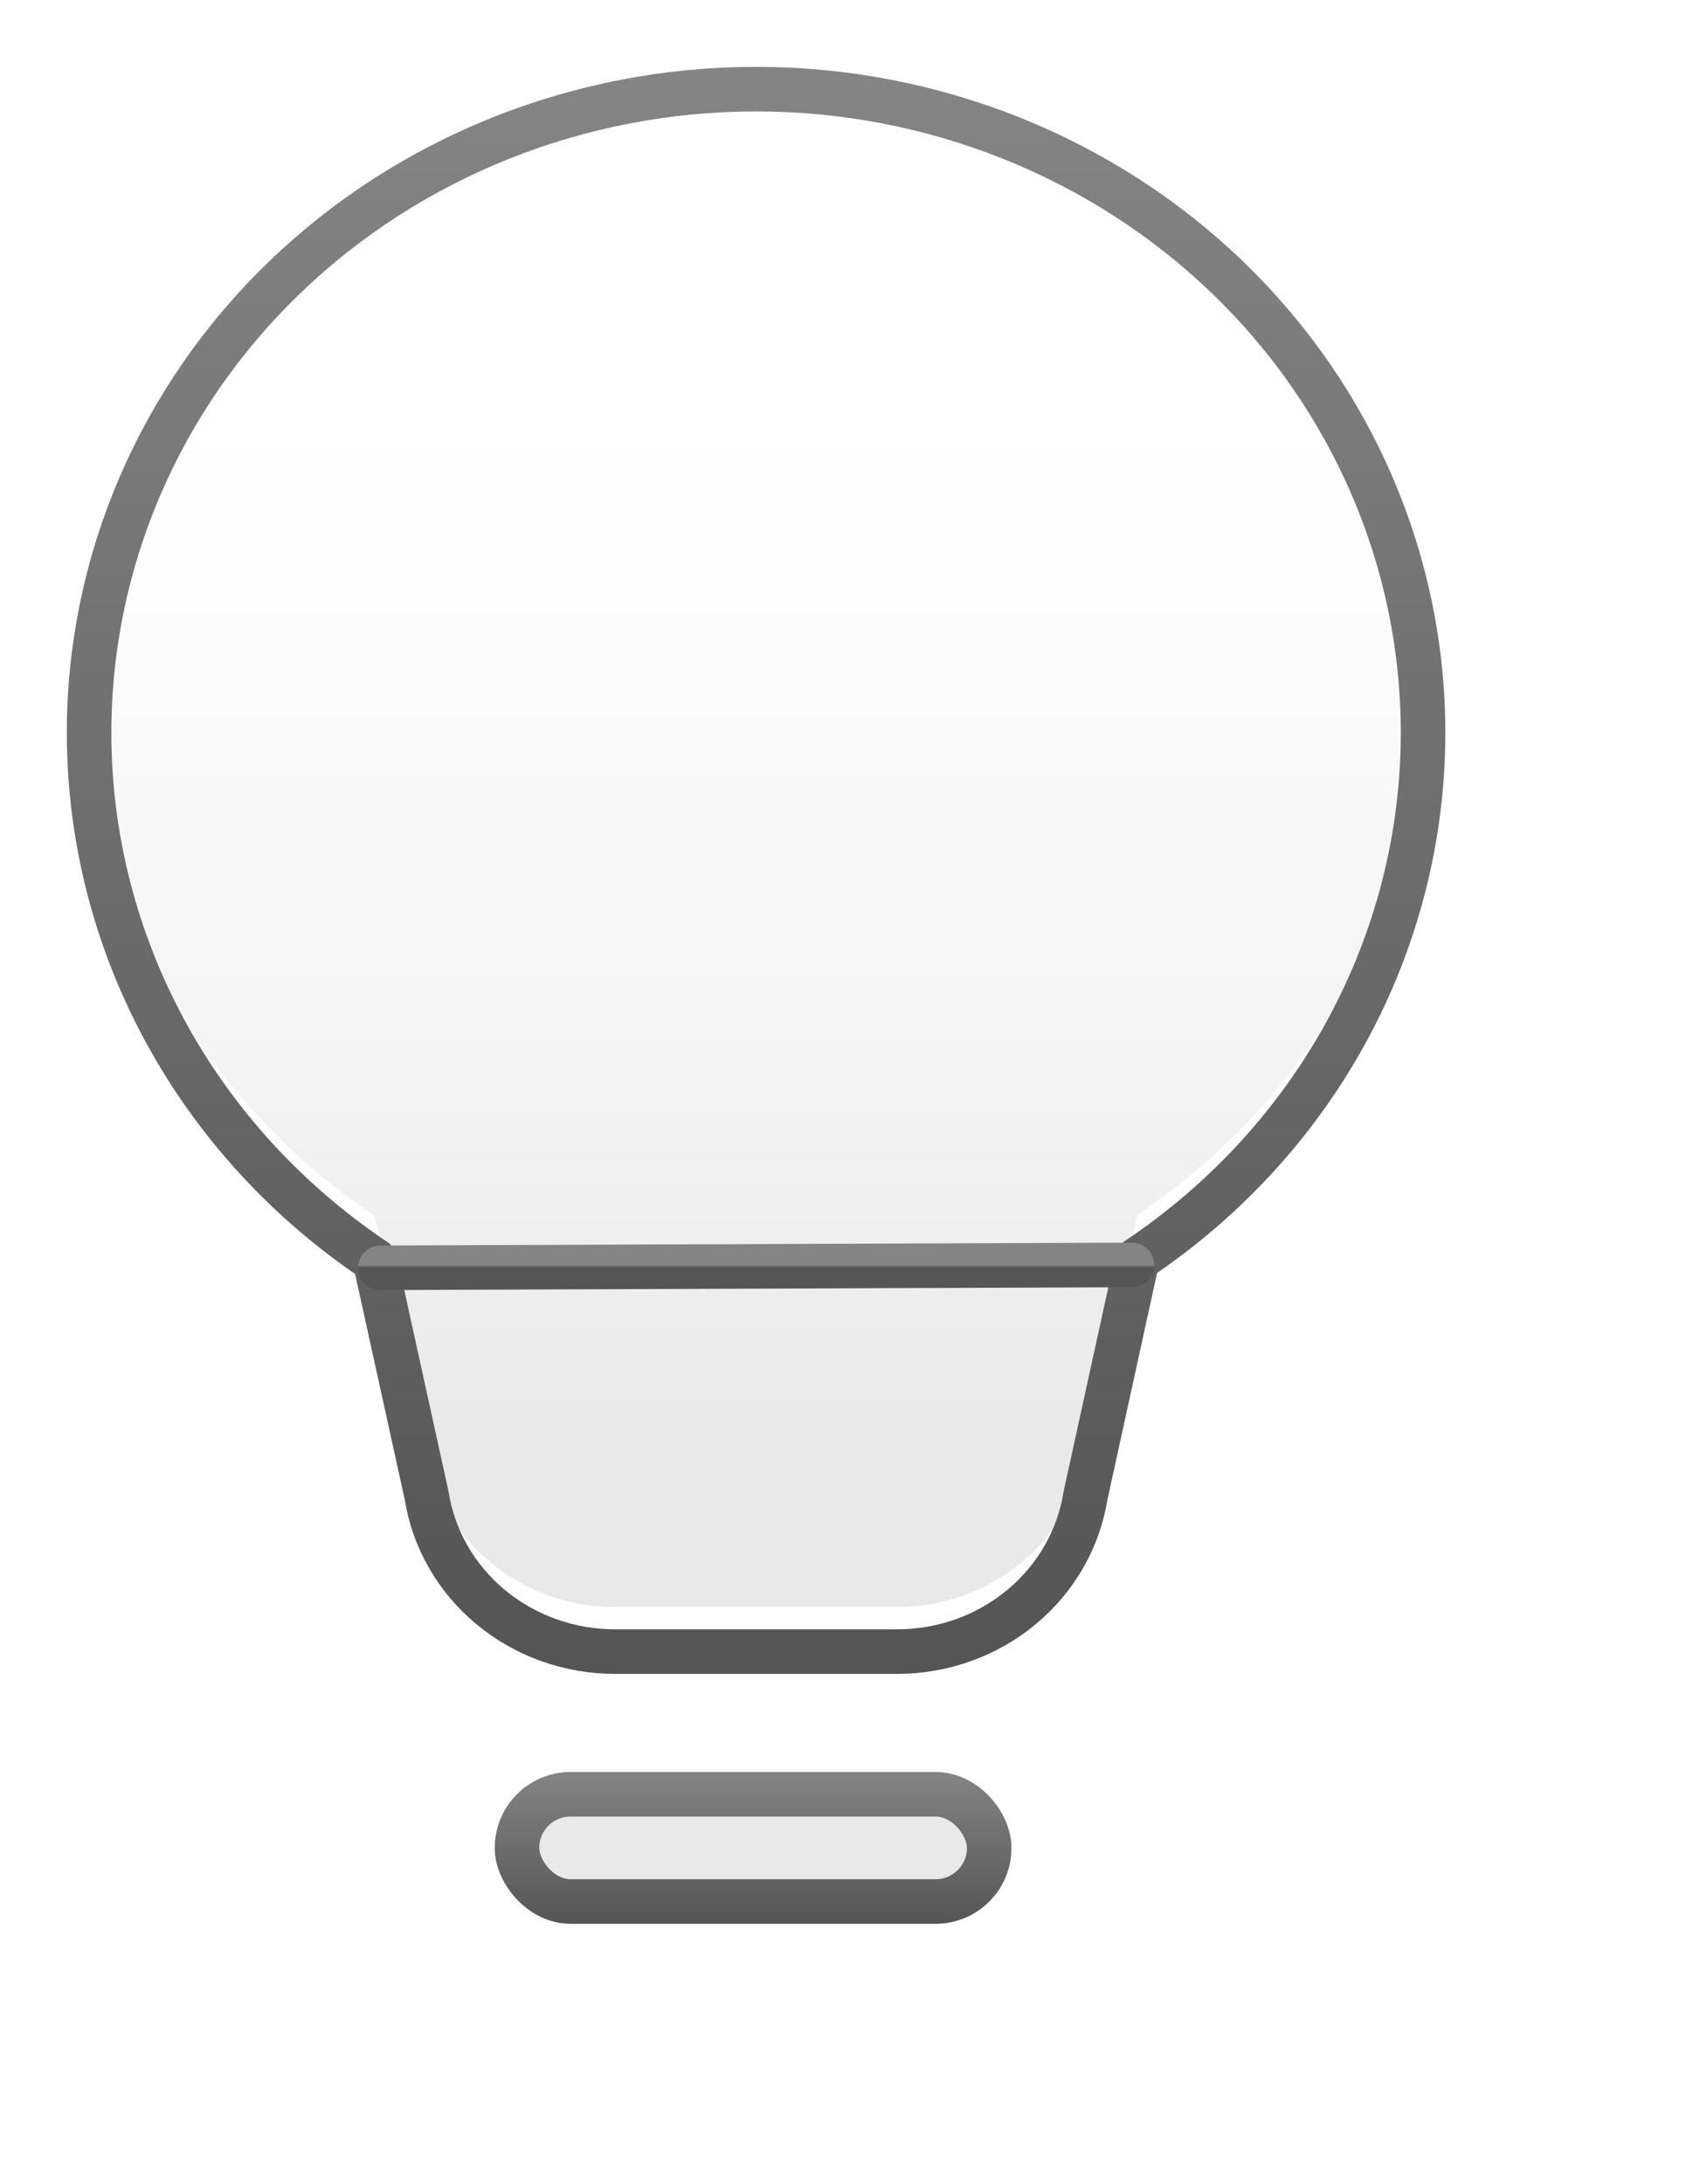 <svg width="38" height="49" viewBox="0 0 38 49" fill="none" xmlns="http://www.w3.org/2000/svg">
<g filter="url(#filter0_di_628_580)">
<rect x="12.604" y="40.26" width="10.599" height="2.407" rx="1.204" fill="#E9E9E9" stroke="url(#paint0_linear_628_580)"/>
<g filter="url(#filter1_i_628_580)">
<path d="M3 16.436C3 12.607 4.577 8.935 7.385 6.228C10.192 3.521 14 2 17.97 2C21.941 2 25.748 3.521 28.556 6.228C31.363 8.935 32.941 12.607 32.941 16.436C32.942 18.76 32.36 21.051 31.242 23.11C30.125 25.17 28.506 26.937 26.525 28.261L25.366 33.553C25.212 34.528 24.701 35.419 23.925 36.062C23.15 36.705 22.161 37.059 21.138 37.059H14.803C13.78 37.059 12.791 36.705 12.015 36.062C11.239 35.419 10.728 34.528 10.575 33.553L9.416 28.284C7.434 26.955 5.815 25.184 4.698 23.12C3.581 21.057 2.998 18.764 3 16.436Z" fill="url(#paint1_linear_628_580)"/>
</g>
<path d="M3 16.436C3 12.607 4.577 8.935 7.385 6.228C10.192 3.521 14 2 17.97 2C21.941 2 25.748 3.521 28.556 6.228C31.363 8.935 32.941 12.607 32.941 16.436C32.942 18.76 32.36 21.051 31.242 23.11C30.125 25.17 28.506 26.937 26.525 28.261L25.366 33.553C25.212 34.528 24.701 35.419 23.925 36.062C23.15 36.705 22.161 37.059 21.138 37.059H14.803C13.78 37.059 12.791 36.705 12.015 36.062C11.239 35.419 10.728 34.528 10.575 33.553L9.416 28.284C7.434 26.955 5.815 25.184 4.698 23.12C3.581 21.057 2.998 18.764 3 16.436Z" stroke="url(#paint2_linear_628_580)" stroke-linecap="round" stroke-linejoin="round"/>
<path d="M9.536 28.447L26.405 28.383" stroke="url(#paint3_linear_628_580)" stroke-linecap="round"/>
</g>
<defs>
<filter id="filter0_di_628_580" x="0.5" y="-0.5" width="36.941" height="48.668" filterUnits="userSpaceOnUse" color-interpolation-filters="sRGB">
<feFlood flood-opacity="0" result="BackgroundImageFix"/>
<feColorMatrix in="SourceAlpha" type="matrix" values="0 0 0 0 0 0 0 0 0 0 0 0 0 0 0 0 0 0 127 0" result="hardAlpha"/>
<feOffset dx="1" dy="2"/>
<feGaussianBlur stdDeviation="1.5"/>
<feComposite in2="hardAlpha" operator="out"/>
<feColorMatrix type="matrix" values="0 0 0 0 0 0 0 0 0 0 0 0 0 0 0 0 0 0 0.25 0"/>
<feBlend mode="normal" in2="BackgroundImageFix" result="effect1_dropShadow_628_580"/>
<feBlend mode="normal" in="SourceGraphic" in2="effect1_dropShadow_628_580" result="shape"/>
<feColorMatrix in="SourceAlpha" type="matrix" values="0 0 0 0 0 0 0 0 0 0 0 0 0 0 0 0 0 0 127 0" result="hardAlpha"/>
<feOffset dx="-2" dy="-2"/>
<feGaussianBlur stdDeviation="1"/>
<feComposite in2="hardAlpha" operator="arithmetic" k2="-1" k3="1"/>
<feColorMatrix type="matrix" values="0 0 0 0 0 0 0 0 0 0 0 0 0 0 0 0 0 0 0.25 0"/>
<feBlend mode="normal" in2="shape" result="effect2_innerShadow_628_580"/>
</filter>
<filter id="filter1_i_628_580" x="2.5" y="0.5" width="30.941" height="37.059" filterUnits="userSpaceOnUse" color-interpolation-filters="sRGB">
<feFlood flood-opacity="0" result="BackgroundImageFix"/>
<feBlend mode="normal" in="SourceGraphic" in2="BackgroundImageFix" result="shape"/>
<feColorMatrix in="SourceAlpha" type="matrix" values="0 0 0 0 0 0 0 0 0 0 0 0 0 0 0 0 0 0 127 0" result="hardAlpha"/>
<feOffset dy="-1"/>
<feGaussianBlur stdDeviation="2.5"/>
<feComposite in2="hardAlpha" operator="arithmetic" k2="-1" k3="1"/>
<feColorMatrix type="matrix" values="0 0 0 0 0 0 0 0 0 0 0 0 0 0 0 0 0 0 0.25 0"/>
<feBlend mode="normal" in2="shape" result="effect1_innerShadow_628_580"/>
</filter>
<linearGradient id="paint0_linear_628_580" x1="17.903" y1="39.76" x2="17.903" y2="43.167" gradientUnits="userSpaceOnUse">
<stop stop-color="#848484"/>
<stop offset="1" stop-color="#555555"/>
</linearGradient>
<linearGradient id="paint1_linear_628_580" x1="17.97" y1="2" x2="17.97" y2="37.059" gradientUnits="userSpaceOnUse">
<stop stop-color="white"/>
<stop offset="0.346" stop-color="#FDFDFD"/>
<stop offset="0.65" stop-color="#F4F4F4"/>
<stop offset="0.9" stop-color="#E9E9E9"/>
</linearGradient>
<linearGradient id="paint2_linear_628_580" x1="17.97" y1="2" x2="17.97" y2="37.059" gradientUnits="userSpaceOnUse">
<stop stop-color="#848484"/>
<stop offset="1" stop-color="#555555"/>
</linearGradient>
<linearGradient id="paint3_linear_628_580" x1="17.97" y1="28.383" x2="17.97" y2="28.447" gradientUnits="userSpaceOnUse">
<stop stop-color="#848484"/>
<stop offset="1" stop-color="#555555"/>
</linearGradient>
</defs>
</svg>
